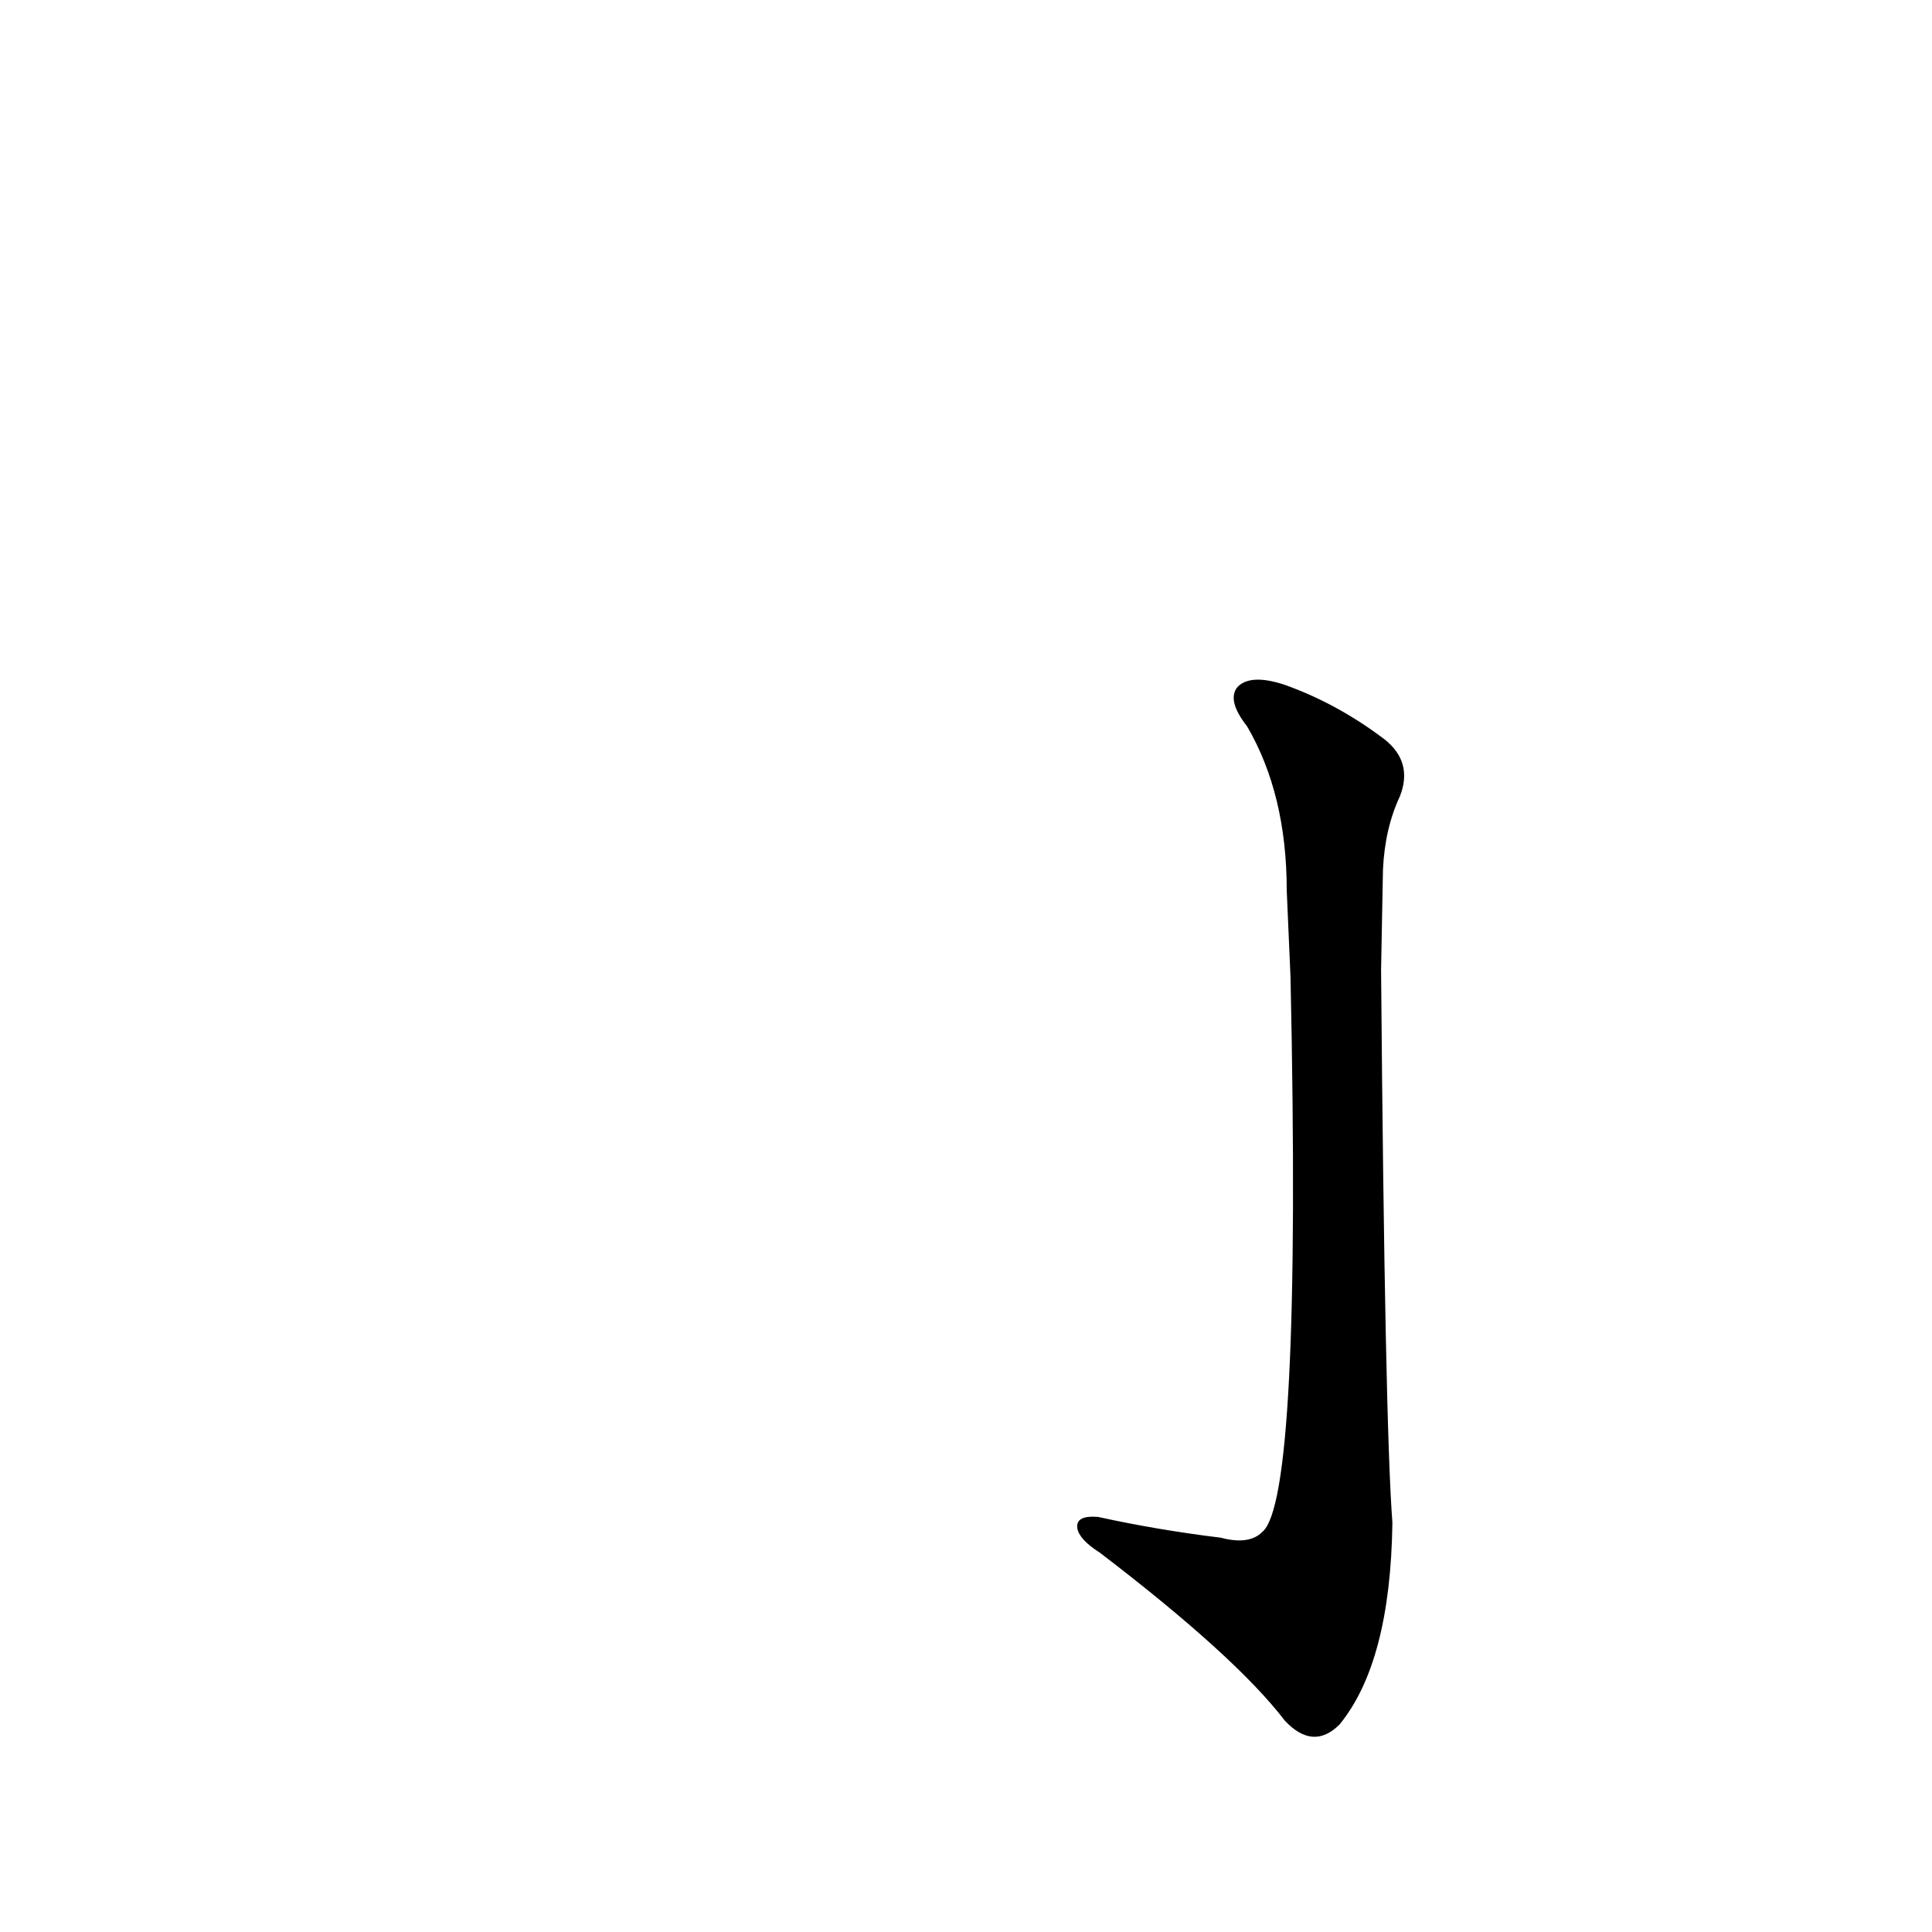 <?xml version='1.0' encoding='utf-8'?>
<svg xmlns="http://www.w3.org/2000/svg" version="1.1" viewBox="0 0 1024 1024"><g transform="scale(1, -1) translate(0, -900)"><path d="M 647 85 Q 614 89 582 96 Q 570 97 571 90 Q 572 84 583 77 Q 655 22 681 -12 Q 696 -28 710 -14 Q 737 19 738 93 Q 734 145 732 386 L 733 439 Q 734 461 742 478 Q 749 496 734 508 Q 709 527 681 537 Q 663 543 656 536 Q 650 529 661 515 Q 682 479 682 428 L 684 382 Q 690 105 669 88 Q 662 81 647 85 Z" fill="black" /></g></svg>